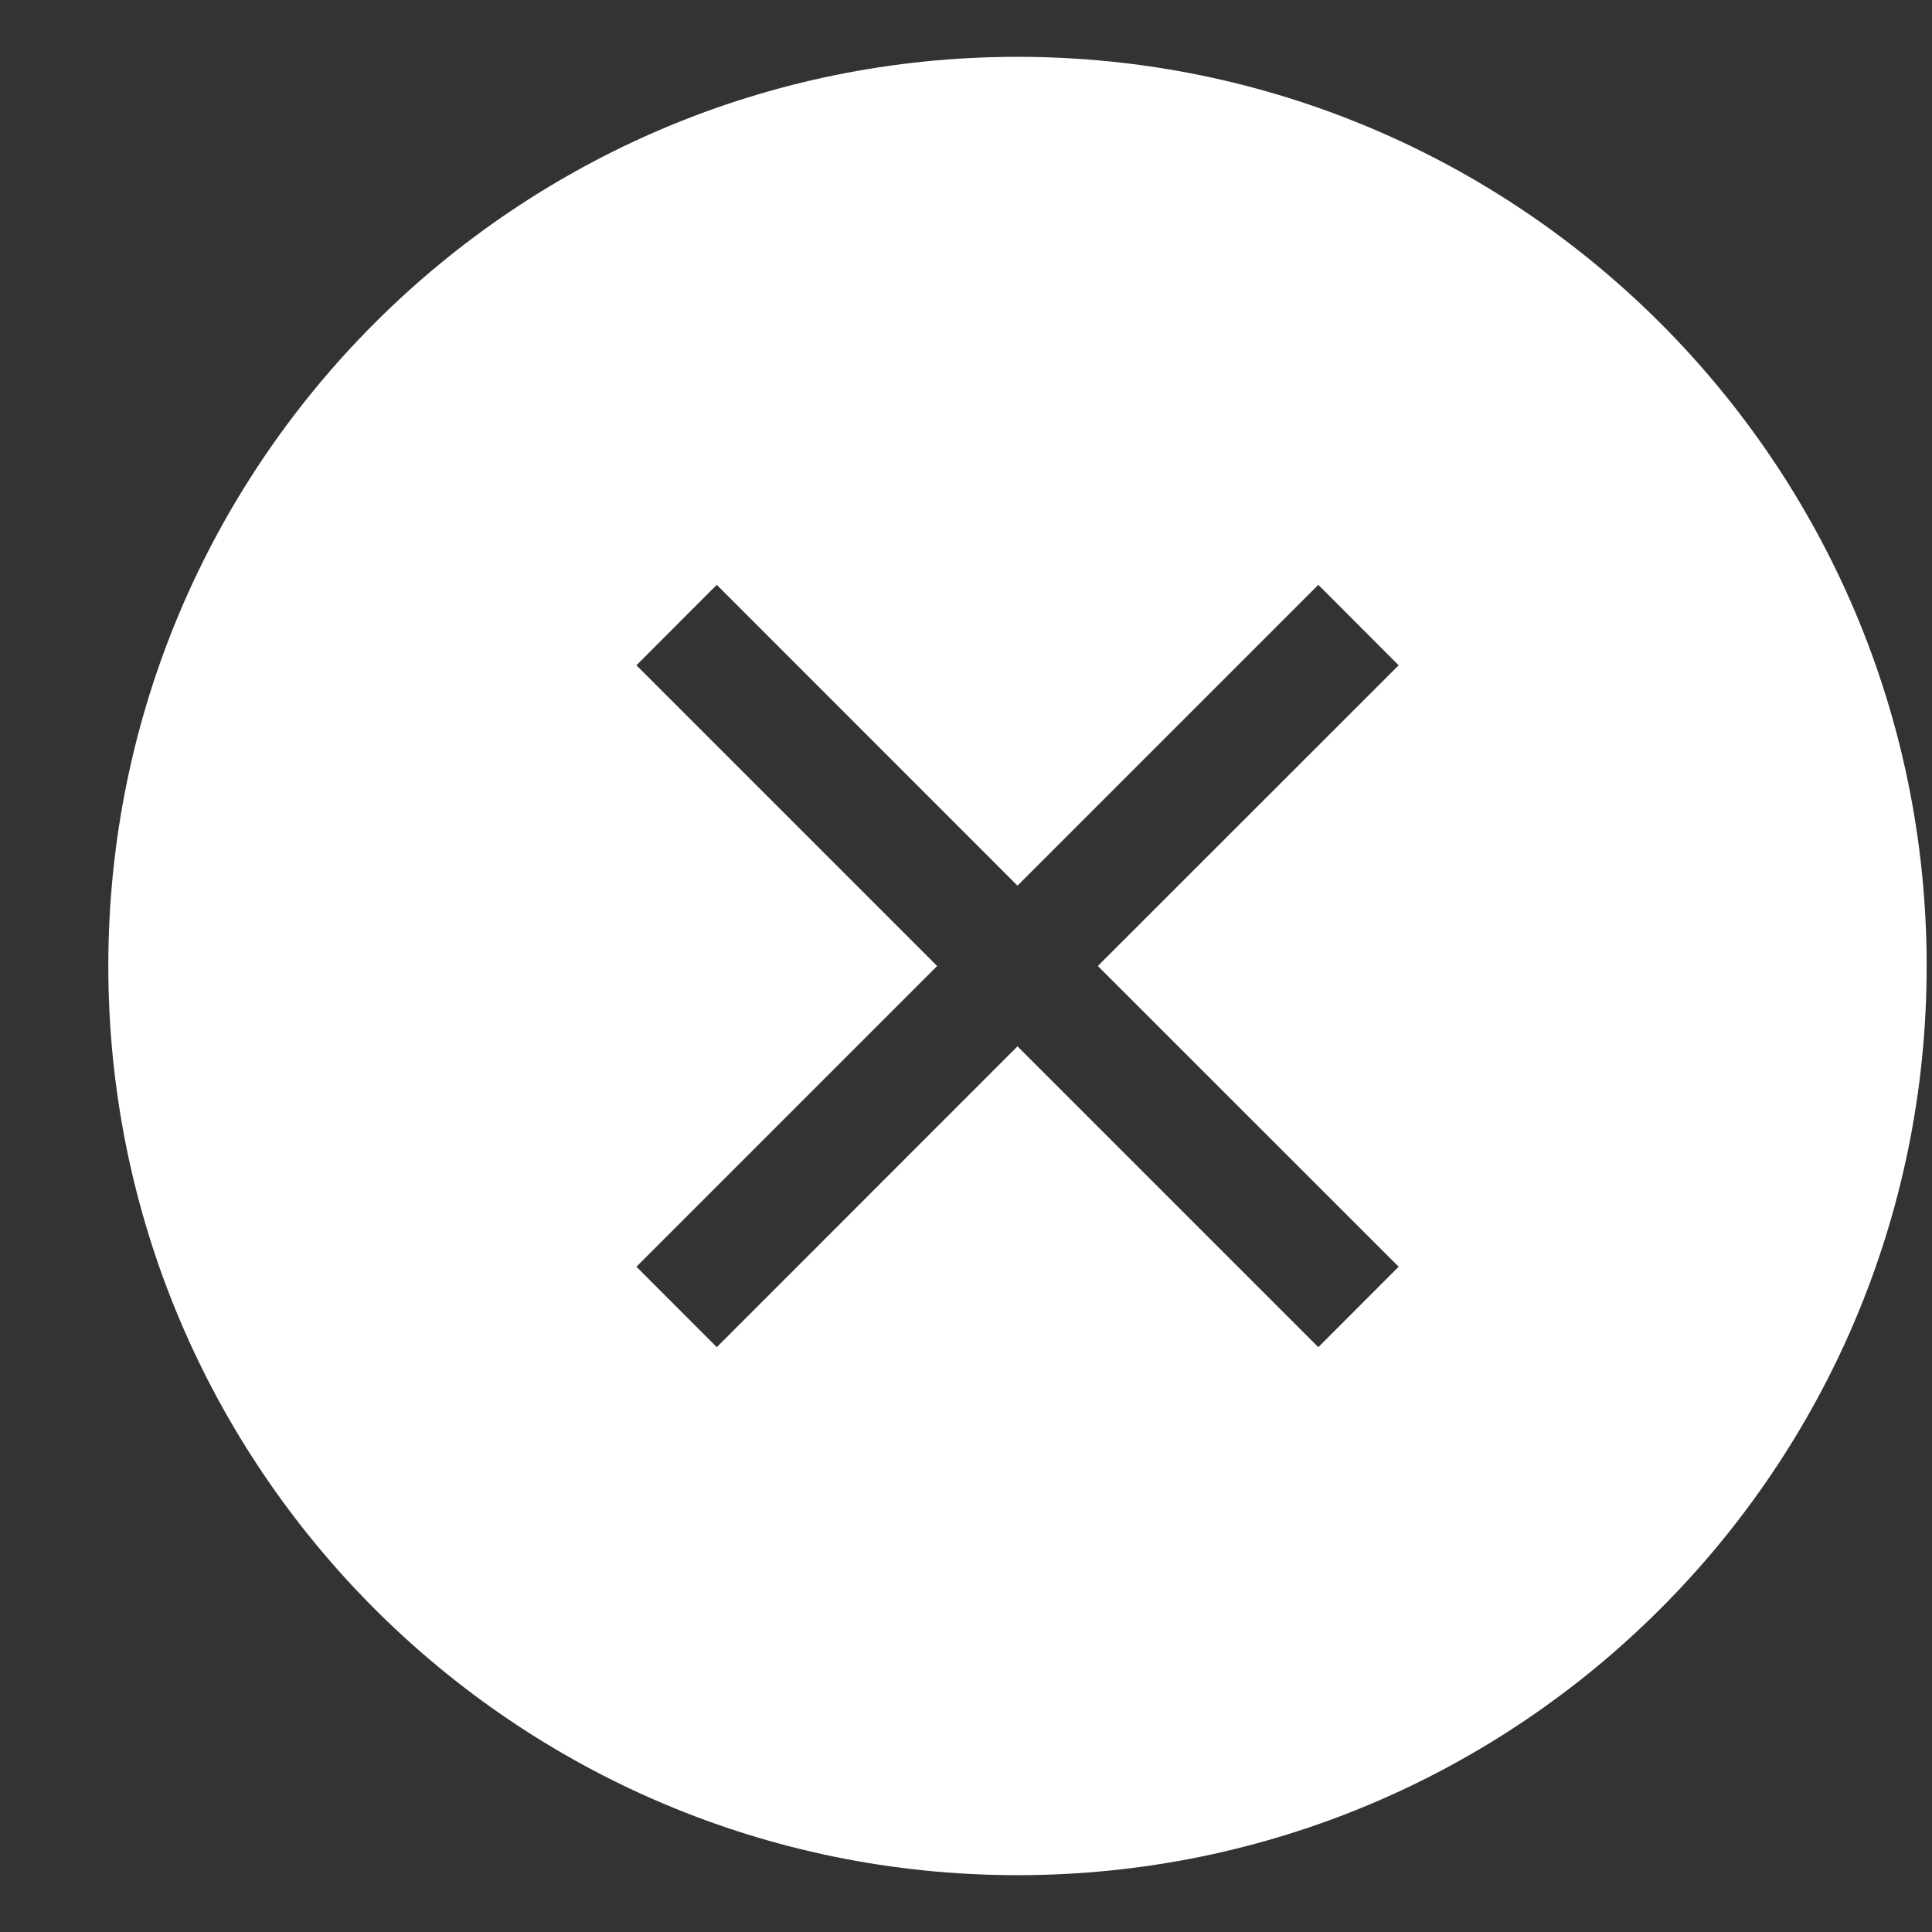 <svg xmlns="http://www.w3.org/2000/svg" width="17" height="17" viewBox="0 0 17 17" fill="none">
  <rect x="0" y="0" width="17" height="17" fill="#333333" stroke="none"/>
  <g clip-path="url(#clip0_3051_52825)">
    <path fill-rule="evenodd" clip-rule="evenodd" d="M8.953 16.5C13.371 16.5 16.953 12.918 16.953 8.5C16.953 4.082 13.371 0.5 8.953 0.5C4.535 0.5 0.953 4.082 0.953 8.5C0.953 12.918 4.535 16.5 8.953 16.5ZM6.307 11.854L8.953 9.207L11.6 11.854L12.307 11.146L9.66 8.5L12.307 5.854L11.6 5.146L8.953 7.793L6.307 5.146L5.6 5.854L8.246 8.5L5.6 11.146L6.307 11.854Z" fill="#fff"/>
  </g>
  <defs>
    <clipPath id="clip0_3051_52825">
      <rect width="16" height="16" fill="#046C82" transform="translate(0.953 0.5)"/>
    </clipPath>
  </defs>
</svg>
